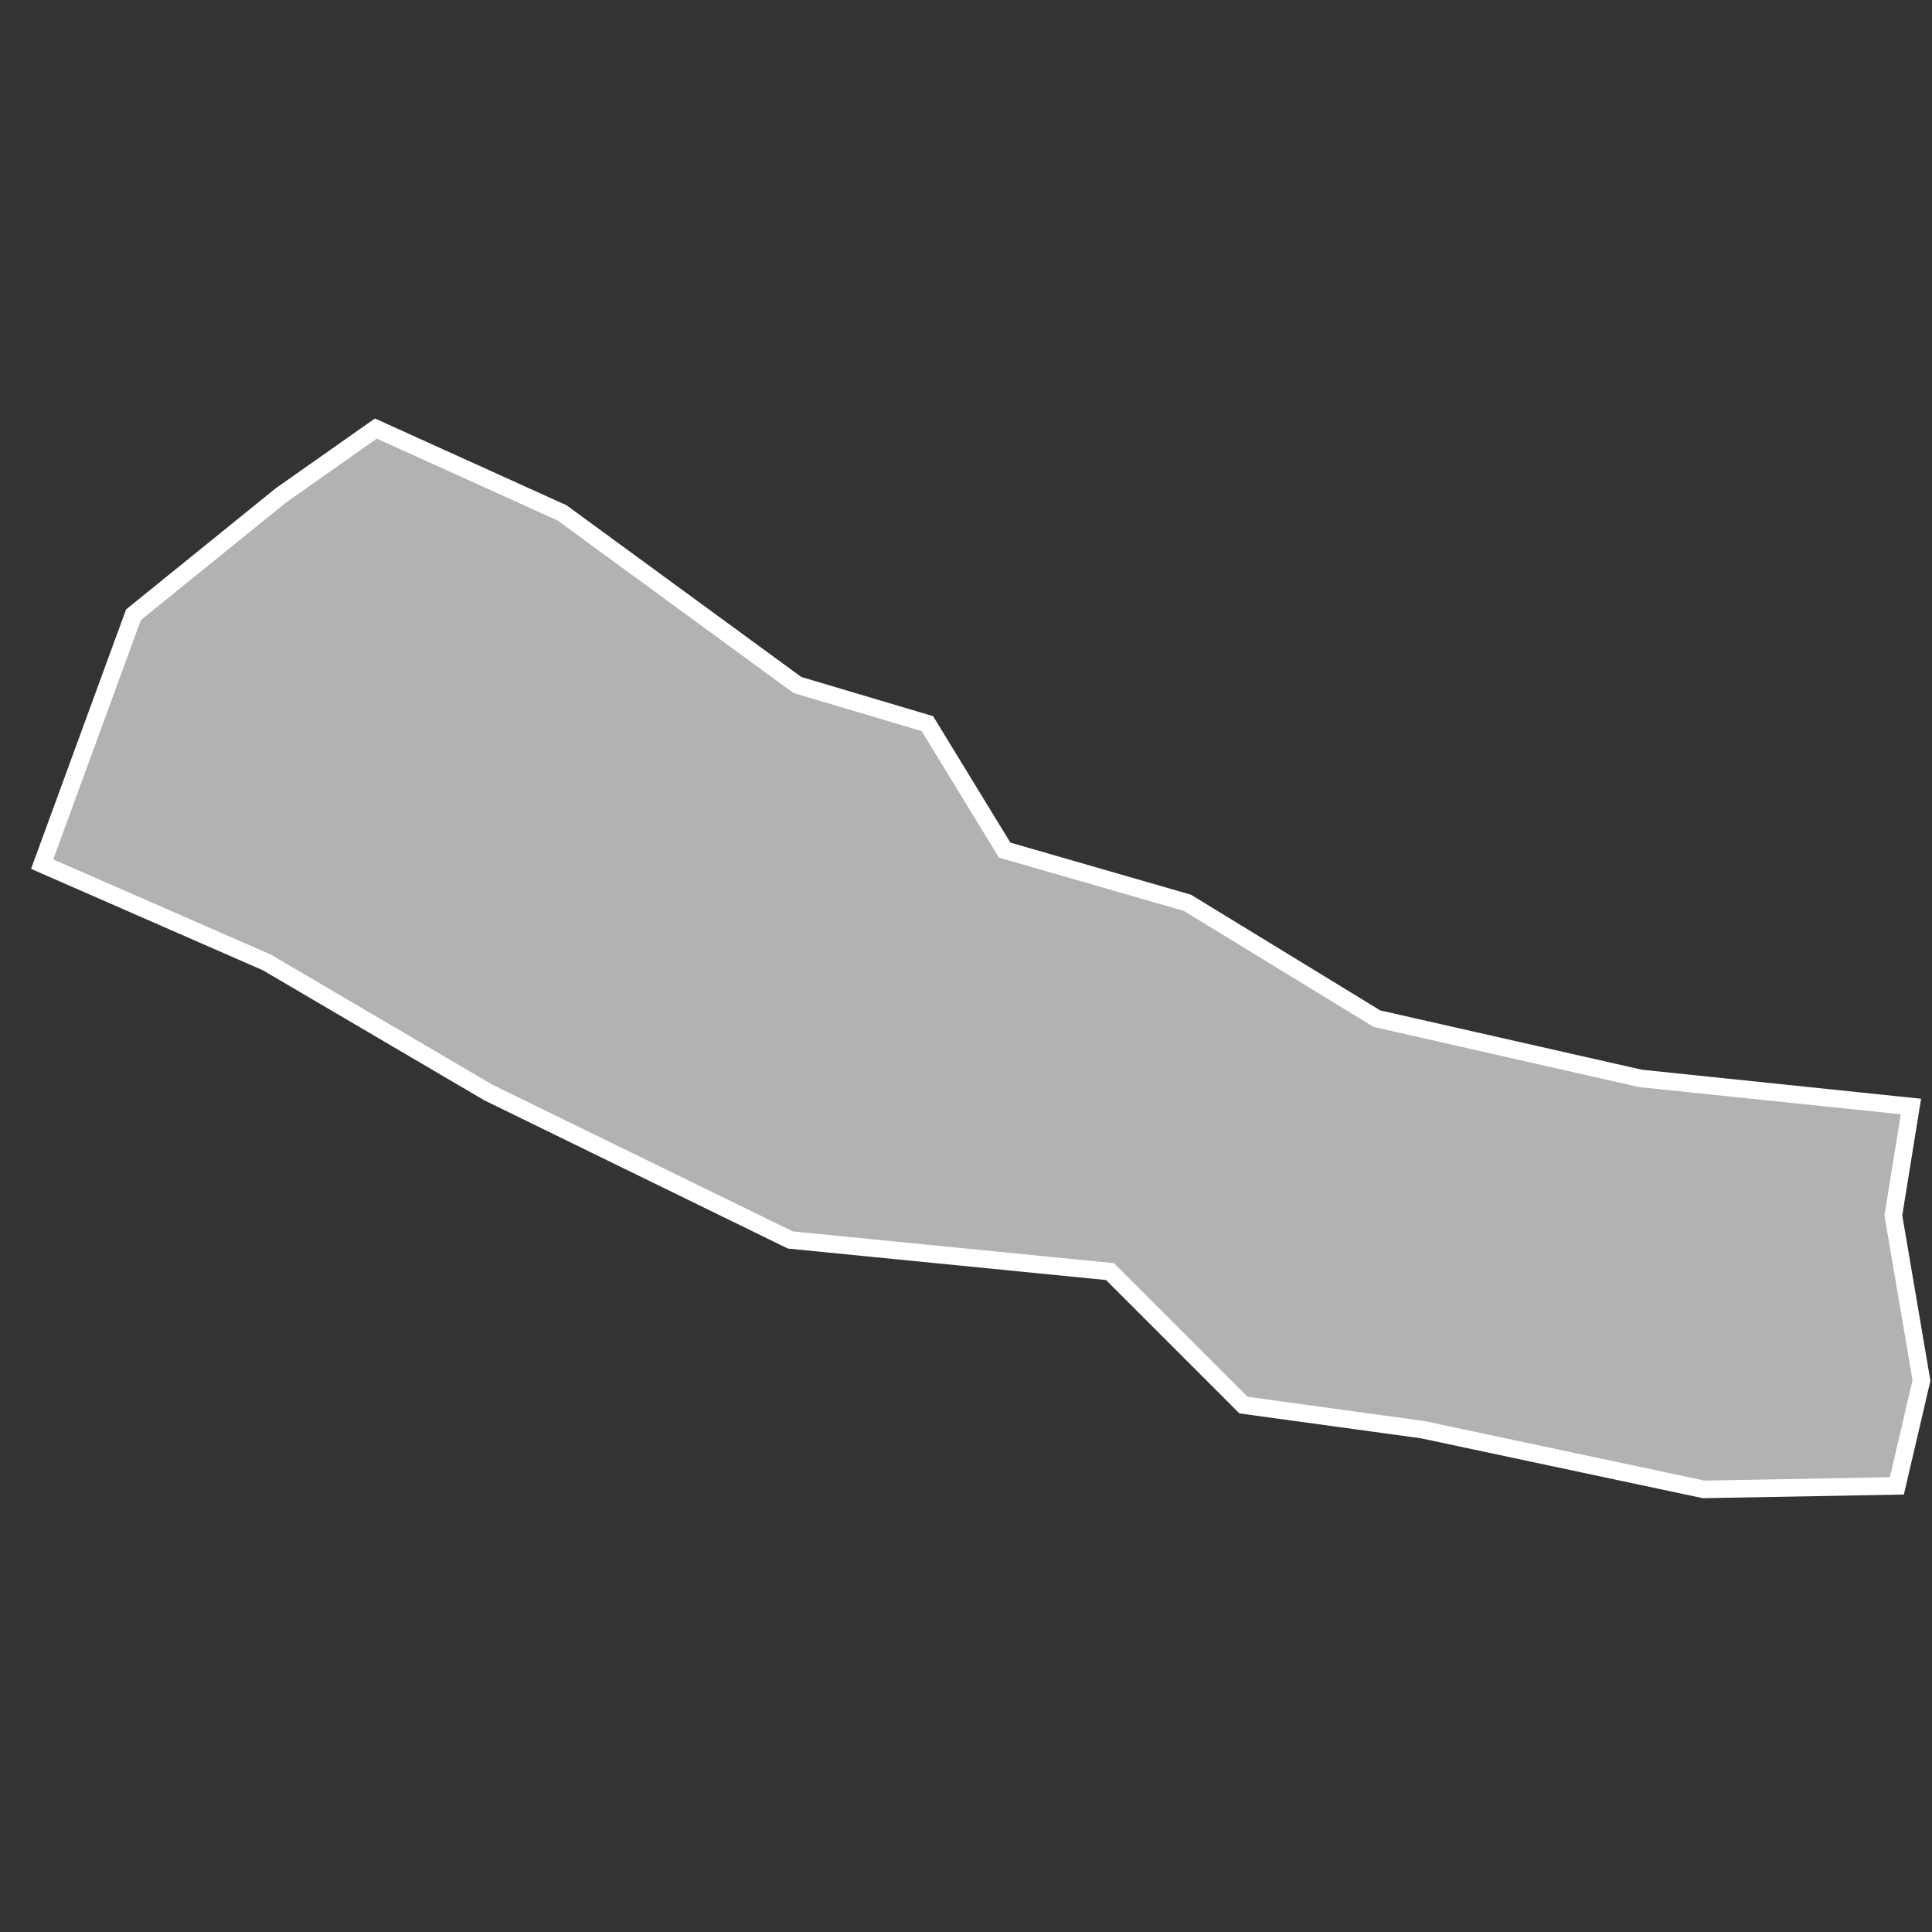 <?xml version="1.0" encoding="utf-8"?>
<!-- Generator: Adobe Illustrator 21.1.0, SVG Export Plug-In . SVG Version: 6.00 Build 0)  -->
<svg version="1.1" id="Layer_1" xmlns="http://www.w3.org/2000/svg" xmlns:xlink="http://www.w3.org/1999/xlink" x="0px" y="0px"
	 viewBox="0 0 55 55" style="enable-background:new 0 0 55 55;" xml:space="preserve">
<rect x="0" y="0" width="55" height="55" fill="#333333" stroke="none"/>
<style type="text/css">
	.st0{fill:#B1B2B3;stroke:#FFFFFF;stroke-width:0.5;}
</style>
<title>NP</title>
<desc>Created with Sketch.</desc>
<g id="Map-countries">
	<g id="Artboard" transform="translate(-1844, -1038)">
		<polygon id="NP" class="st0" points="1898.4,1069.5 1897.9,1072.6 1898.7,1077.3 1898,1080.3 1892.5,1080.4 1884.5,1078.7 
			1879.4,1078 1875.6,1074.2 1866.5,1073.3 1857.9,1069.1 1851.6,1065.4 1845.2,1062.6 1847.8,1055.5 1852,1052.1 1854.7,1050.2 
			1860,1052.6 1866.7,1057.5 1870.4,1058.6 1872.6,1062.2 1877.8,1063.7 1883.2,1067 1890.7,1068.7 		"/>
	</g>
</g>
</svg>
